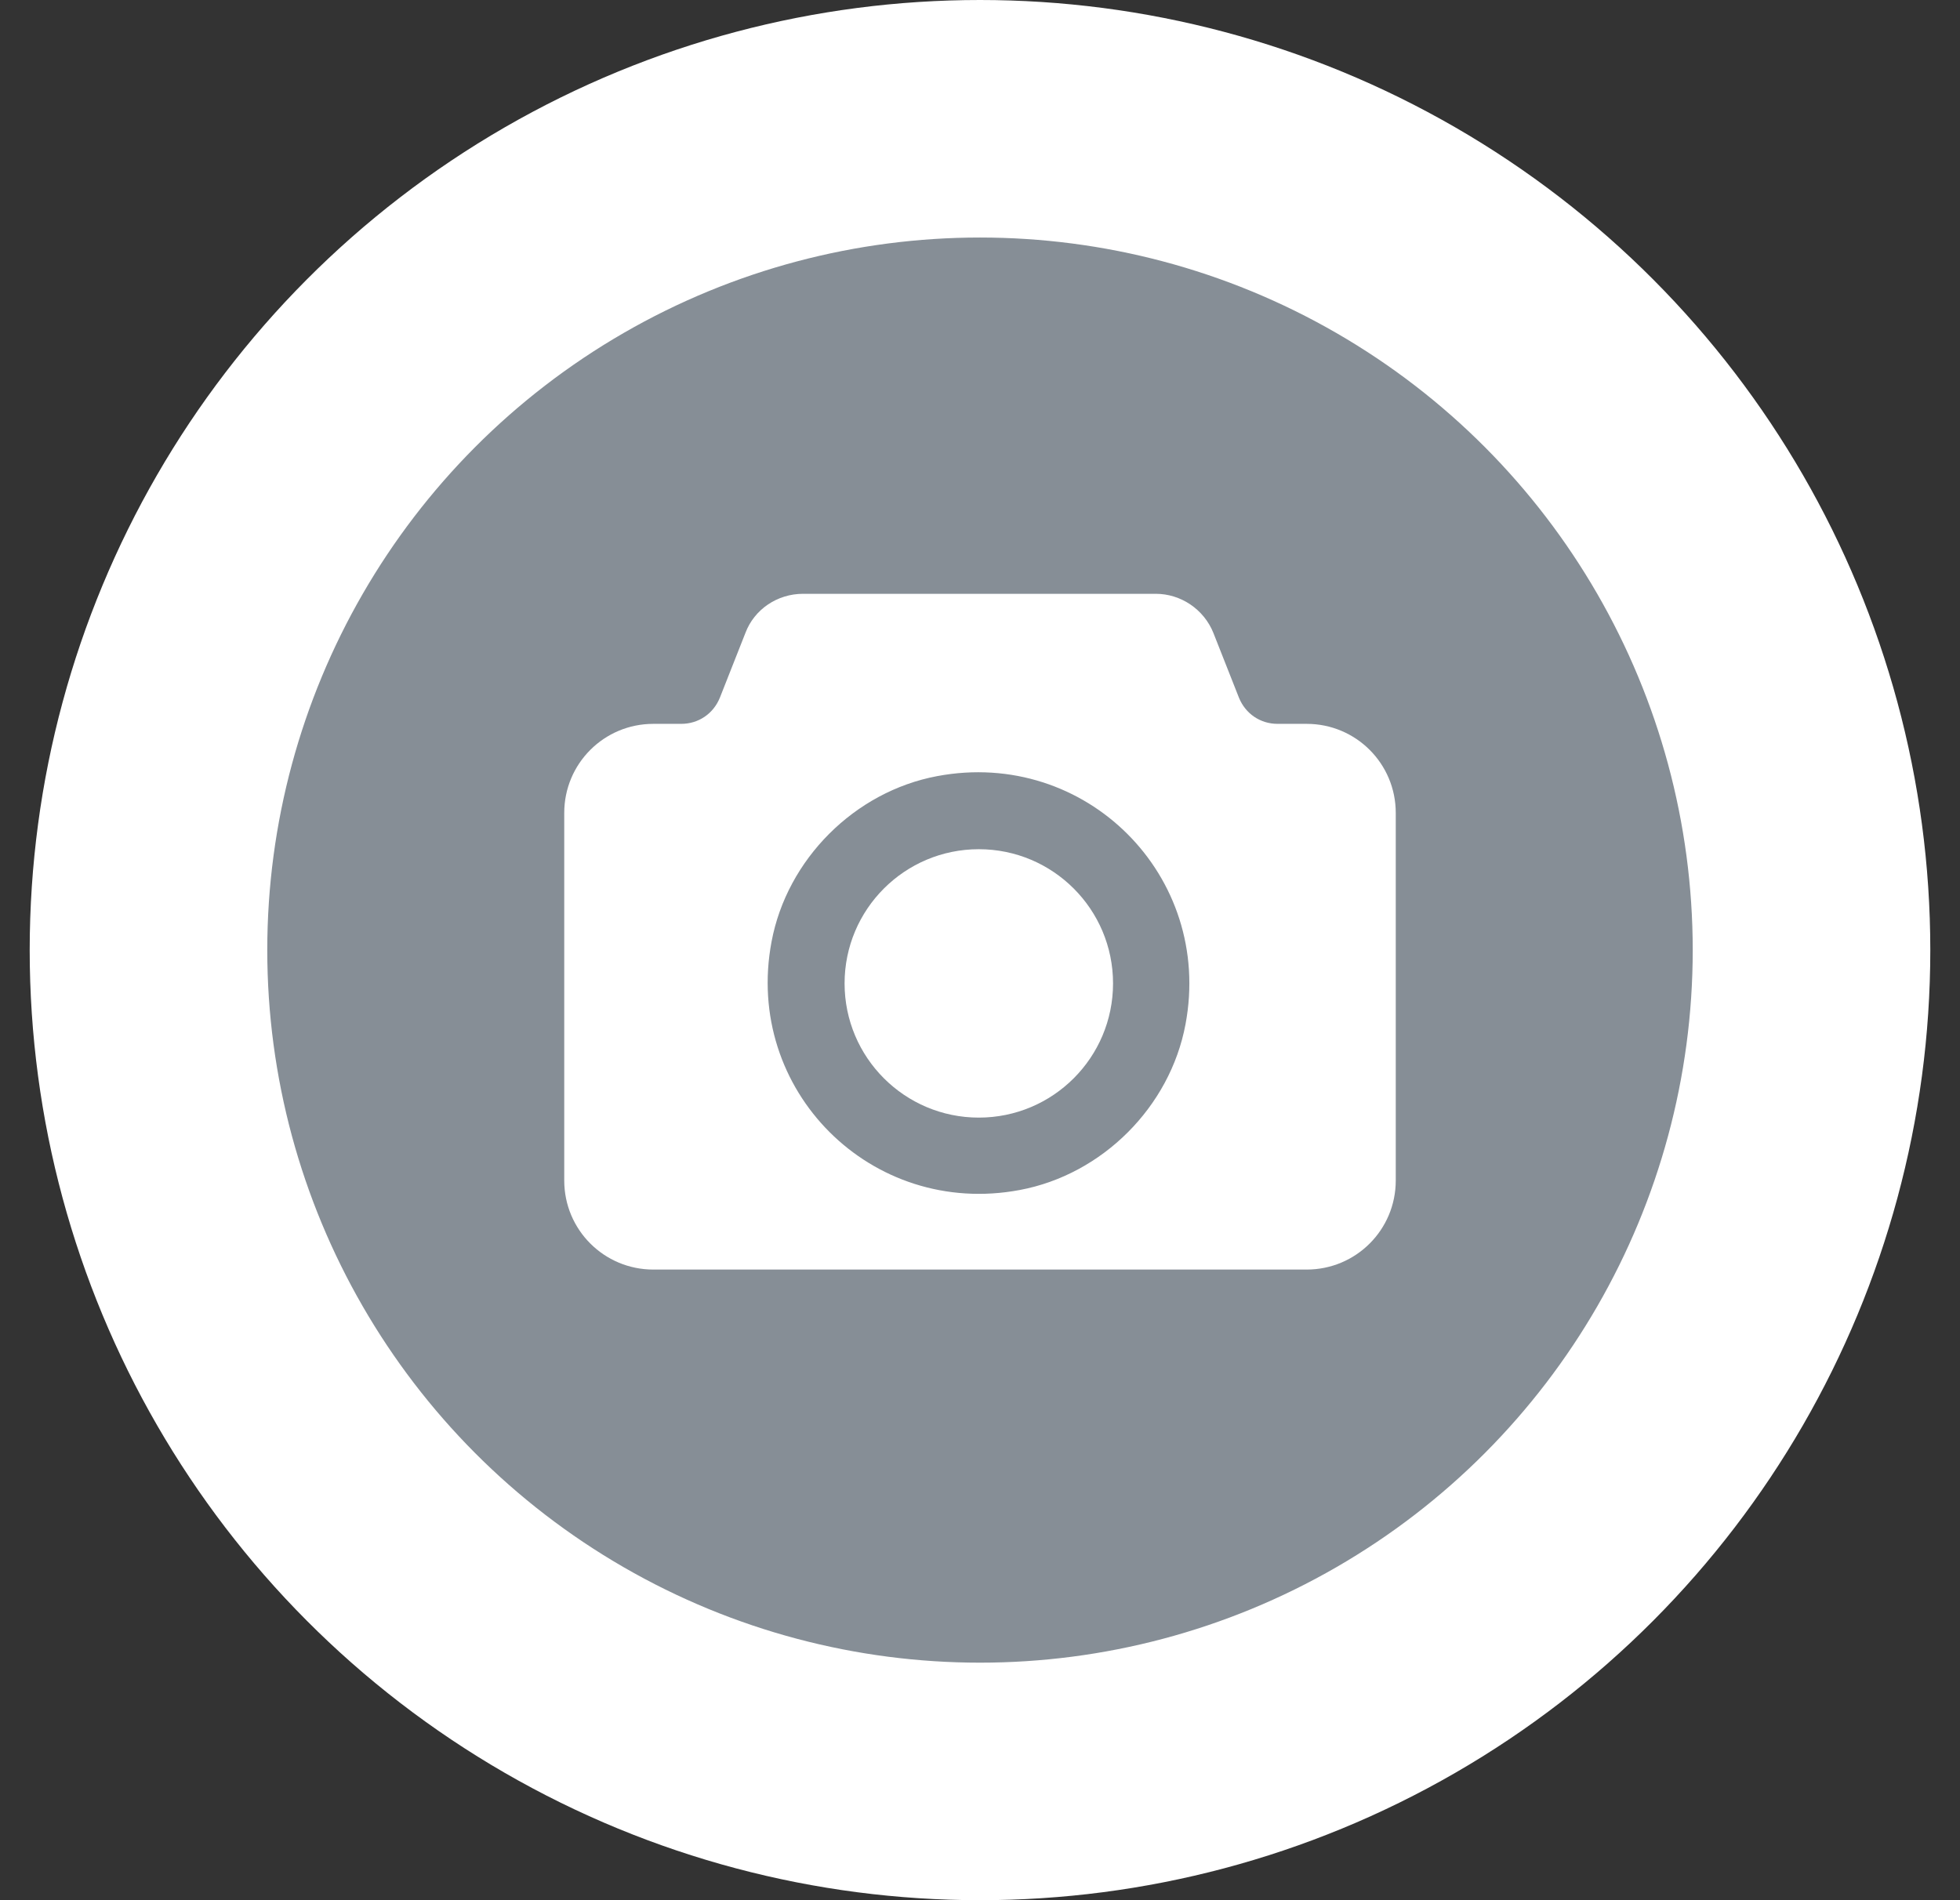 <svg width="33" height="32" viewBox="0 0 33 32" fill="none" xmlns="http://www.w3.org/2000/svg">
  <rect x="0" y="0" width="33" height="32" fill="#333333" stroke="none"/>
  <circle cx="16.5" cy="16" r="14" fill="#868E96" stroke="white" stroke-width="4" />
  <path
    d="M21.98 12.19H21.51C21.22 12.19 20.97 12.02 20.86 11.75L20.43 10.66C20.27 10.26 19.88 10 19.46 10H13.52C13.09 10 12.7 10.26 12.55 10.66L12.12 11.75C12.01 12.02 11.76 12.19 11.47 12.19H11C10.17 12.19 9.5 12.86 9.5 13.69V19.88C9.5 20.71 10.17 21.38 11 21.38H22C22.83 21.38 23.5 20.71 23.5 19.88V13.69C23.5 12.86 22.83 12.19 22 12.19H21.98ZM17.17 20.04C14.67 20.51 12.52 18.36 12.99 15.86C13.25 14.47 14.39 13.33 15.78 13.07C18.28 12.6 20.43 14.75 19.96 17.25C19.7 18.64 18.56 19.78 17.17 20.04Z"
    fill="white" />
  <path
    d="M16.48 18.821C17.728 18.821 18.74 17.809 18.74 16.561C18.74 15.313 17.728 14.301 16.48 14.301C15.232 14.301 14.22 15.313 14.22 16.561C14.22 17.809 15.232 18.821 16.48 18.821Z"
    fill="white" />
</svg>